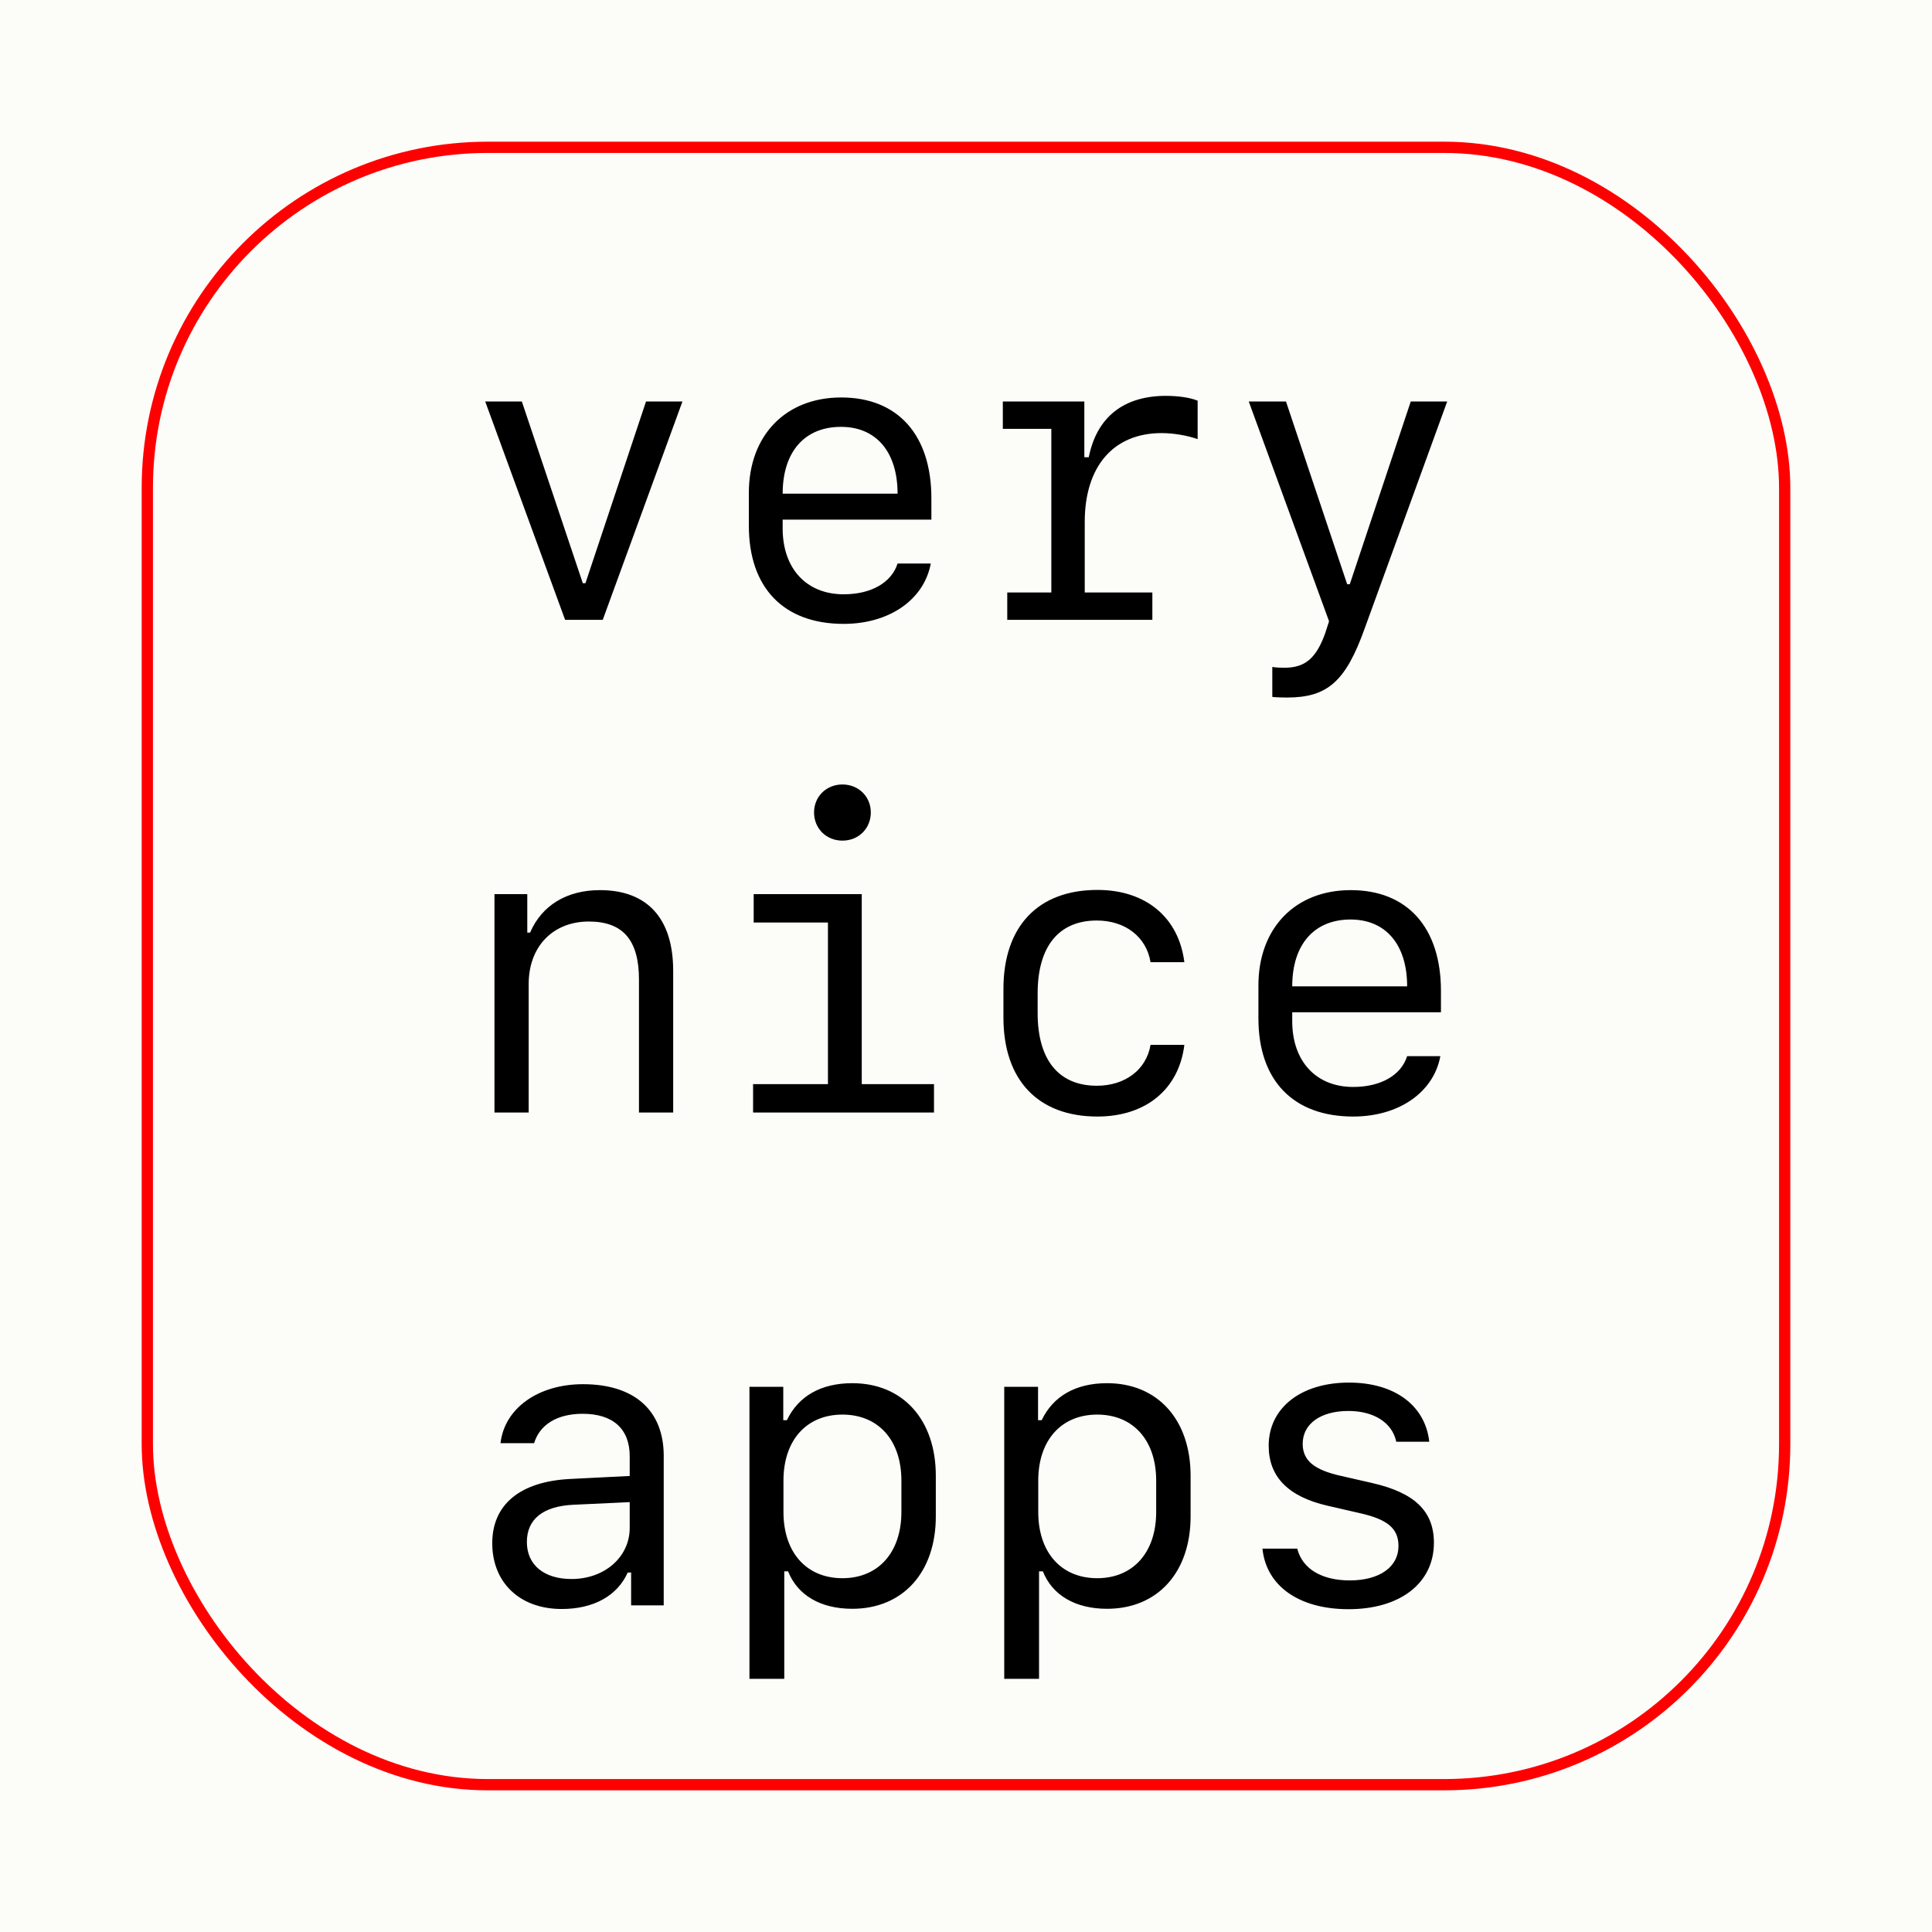 <svg width="1200" height="1200" viewBox="0 0 1200 1200" fill="none" xmlns="http://www.w3.org/2000/svg">
<rect width="1200" height="1200" fill="#FCFCF9"/>
<rect x="91.5" y="91.5" width="1017" height="1017" rx="211.5" fill="#FCFCF9" stroke="#FF0000" stroke-width="7"/>
<path d="M301.375 249.375H324.125L362 362.25H363.625L401.25 249.375H423.875L374.375 385H351L301.375 249.375ZM557.5 350H578.125C574 372.375 552.5 387.5 524 387.5C486.75 387.5 465.125 365.125 465.125 326.5V306.125C465.125 270.375 488 246.875 522.5 246.875C557.75 246.875 578.5 270.25 578.5 309.5V322.75H486.125V328.25C486.125 353.125 500.875 369.125 524 369.125C541.125 369.125 553.75 361.875 557.5 350ZM522.375 265.125C499.75 265.125 486.125 280.625 486.125 306.625H557.5C557.5 280.75 544.25 265.125 522.375 265.125ZM673.75 324.25V368H715.75V385H625.625V368H653V266.375H622.875V249.375H673.5V284H676.25C681.25 258.875 698.125 245.875 724.25 245.875C732 245.875 739.375 247 743.875 248.875V272.75C737.625 270.5 728.875 269 721.5 269C691.5 269 673.75 289.75 673.75 324.25ZM799.375 433.25C796.25 433.25 792.125 433.125 790.25 432.875V414.25C791.875 414.625 795.75 414.75 797.75 414.75C810.5 414.75 817.5 409 823.125 393.25L825.5 385.875L775.625 249.375H798.75L836.75 362.875H838.375L876.25 249.375H898.875L847.75 390C835.875 423.375 824.5 433.25 799.375 433.25ZM307.125 691V555.375H327.5V579.25H329.25C336.5 562.375 352 552.875 372.625 552.875C402.125 552.875 418.125 570.5 418.125 603V691H396.875V608.375C396.875 583.875 386.875 572.375 365.75 572.375C343.375 572.375 328.375 588 328.375 611.125V691H307.125ZM523.25 522.125C513.25 522.125 505.625 514.625 505.625 504.625C505.625 494.75 513.25 487.25 523.25 487.25C533.25 487.25 540.875 494.75 540.875 504.625C540.875 514.625 533.25 522.125 523.25 522.125ZM580.125 691H467.75V673.375H514.25V573H468.125V555.375H535.25V673.375H580.125V691ZM735.625 597.625H714.625C712 581.75 698.75 571.75 681.25 571.75C657.625 571.75 644.5 587.875 644.5 617V629.25C644.5 658.375 657.625 674.375 681.25 674.375C698.75 674.375 712 664.5 714.625 649H735.625C732.25 676.625 711.625 693.5 681.625 693.5C644.75 693.5 623.25 670.875 623.25 632V614.25C623.25 575.375 644.75 552.75 681.625 552.75C711.625 552.75 732.125 569.75 735.625 597.625ZM874 656H894.625C890.5 678.375 869 693.5 840.5 693.5C803.25 693.5 781.625 671.125 781.625 632.5V612.125C781.625 576.375 804.5 552.875 839 552.875C874.25 552.875 895 576.25 895 615.5V628.75H802.625V634.25C802.625 659.125 817.375 675.125 840.5 675.125C857.625 675.125 870.25 667.875 874 656ZM838.875 571.125C816.25 571.125 802.625 586.625 802.625 612.625H874C874 586.75 860.75 571.125 838.875 571.125ZM348.875 999.375C323 999.375 305.75 983.125 305.75 958.5C305.75 934.5 323 920.25 353.875 918.625L391.125 916.75V904.5C391.125 887.5 380.75 878.125 361.875 878.125C346.25 878.125 335.25 884.75 331.75 896.375H310.875C313.375 874.625 334.375 859.75 362.125 859.75C394 859.75 412.25 876 412.25 904.25V997.125H392V976.75H389.875C383.375 991.25 368.625 999.375 348.875 999.375ZM355 980.75C375.5 980.75 391.125 967.125 391.125 949V933L356.25 934.625C337.25 935.5 327.25 943.625 327.25 957.75C327.25 972 337.875 980.75 355 980.75ZM529.375 859.125C560.75 859.125 581.25 881.75 581.25 916.625V941.875C581.25 976.625 560.75 999.25 529.375 999.25C509.75 999.25 495.375 990.875 489.5 976H487.125V1042.75H465.5V861.375H486.5V882.125H488.75C495.875 867.125 510 859.125 529.375 859.125ZM523.25 878.625C500.875 878.625 486.625 894.625 486.625 919.625V939.125C486.625 964.25 500.875 980.25 523.25 980.25C545.625 980.25 559.875 964.125 559.875 939.125V919.625C559.875 894.625 545.625 878.625 523.25 878.625ZM687.625 859.125C719 859.125 739.5 881.75 739.5 916.625V941.875C739.5 976.625 719 999.25 687.625 999.25C668 999.25 653.625 990.875 647.75 976H645.375V1042.75H623.75V861.375H644.75V882.125H647C654.125 867.125 668.25 859.125 687.625 859.125ZM681.5 878.625C659.125 878.625 644.875 894.625 644.875 919.625V939.125C644.875 964.25 659.125 980.25 681.5 980.25C703.875 980.25 718.125 964.125 718.125 939.125V919.625C718.125 894.625 703.875 878.625 681.5 878.625ZM788 898C788 874.5 808 858.75 837.875 858.75C866.125 858.75 885.25 872.875 887.75 895.5H867.25C864.75 883.625 853.375 876.375 837.5 876.375C820.25 876.375 809.125 884.375 809.125 896.75C809.125 907.125 816.125 913 833.125 916.75L852.25 921.125C878.625 927.125 890.625 938.625 890.625 958.25C890.625 983.25 869.75 999.5 837.625 999.5C806.875 999.5 786.5 985.125 784.125 961.875H805.75C808.875 974.375 820.875 981.625 838.375 981.625C856.875 981.625 868.625 973.25 868.625 960.25C868.625 949.5 862 943.75 844.75 939.875L824.625 935.25C800.125 929.625 788 917.25 788 898Z" fill="black"/>
</svg>
